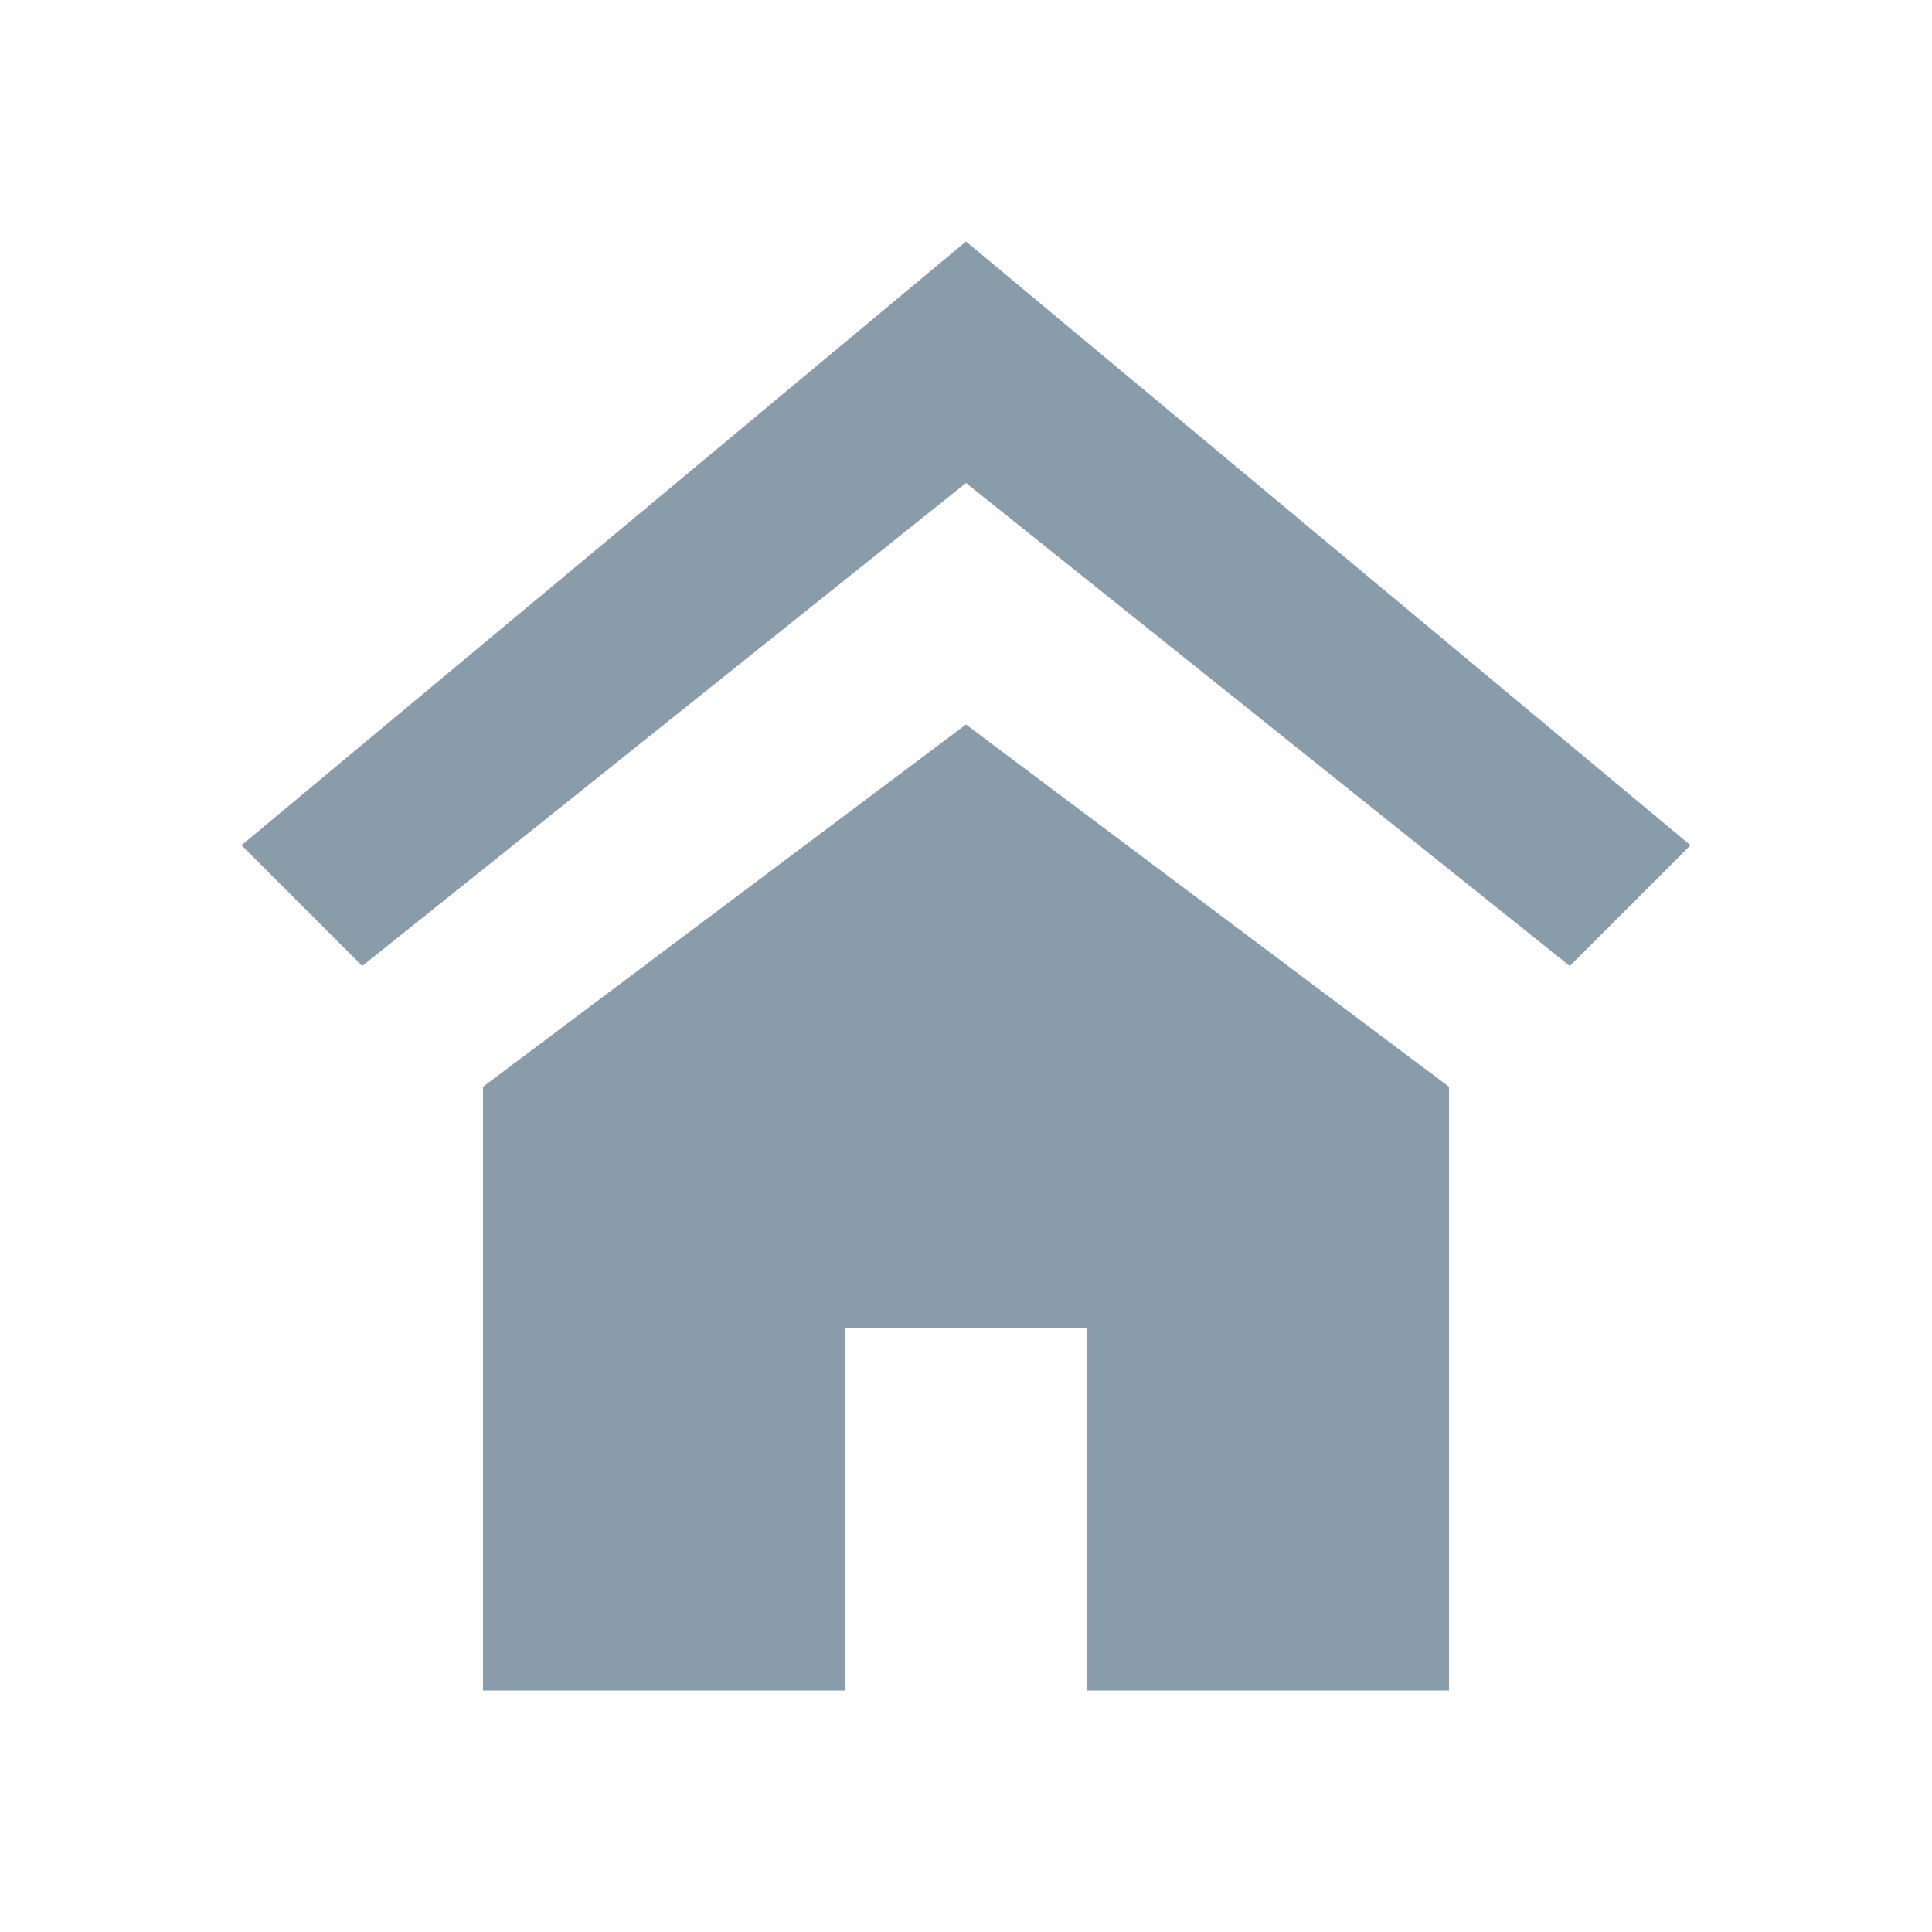 <?xml version="1.0" encoding="UTF-8" standalone="no"?>
<svg width="16px" height="16px" viewBox="0 0 16 16" version="1.1" xmlns="http://www.w3.org/2000/svg" xmlns:xlink="http://www.w3.org/1999/xlink" xmlns:sketch="http://www.bohemiancoding.com/sketch/ns">
    <!-- Generator: Sketch 3.0.4 (8053) - http://www.bohemiancoding.com/sketch -->
    <title>home</title>
    <desc>Created with Sketch.</desc>
    <defs></defs>
    <g id="Page-1" stroke="none" stroke-width="1" fill="none" fill-rule="evenodd" sketch:type="MSPage">
        <g id="home" sketch:type="MSArtboardGroup" fill="#899CA9">
            <path d="M12,9 L12,14 L9,14 L9,11 L7,11 L7,14 L4,14 L4,9 L8,6 L12,9 Z M13,8 L14,7 L8,2 L2,7 L3,8 L8,4 L13,8 Z" id="home-icon" sketch:type="MSShapeGroup"></path>
        </g>
    </g>
</svg>